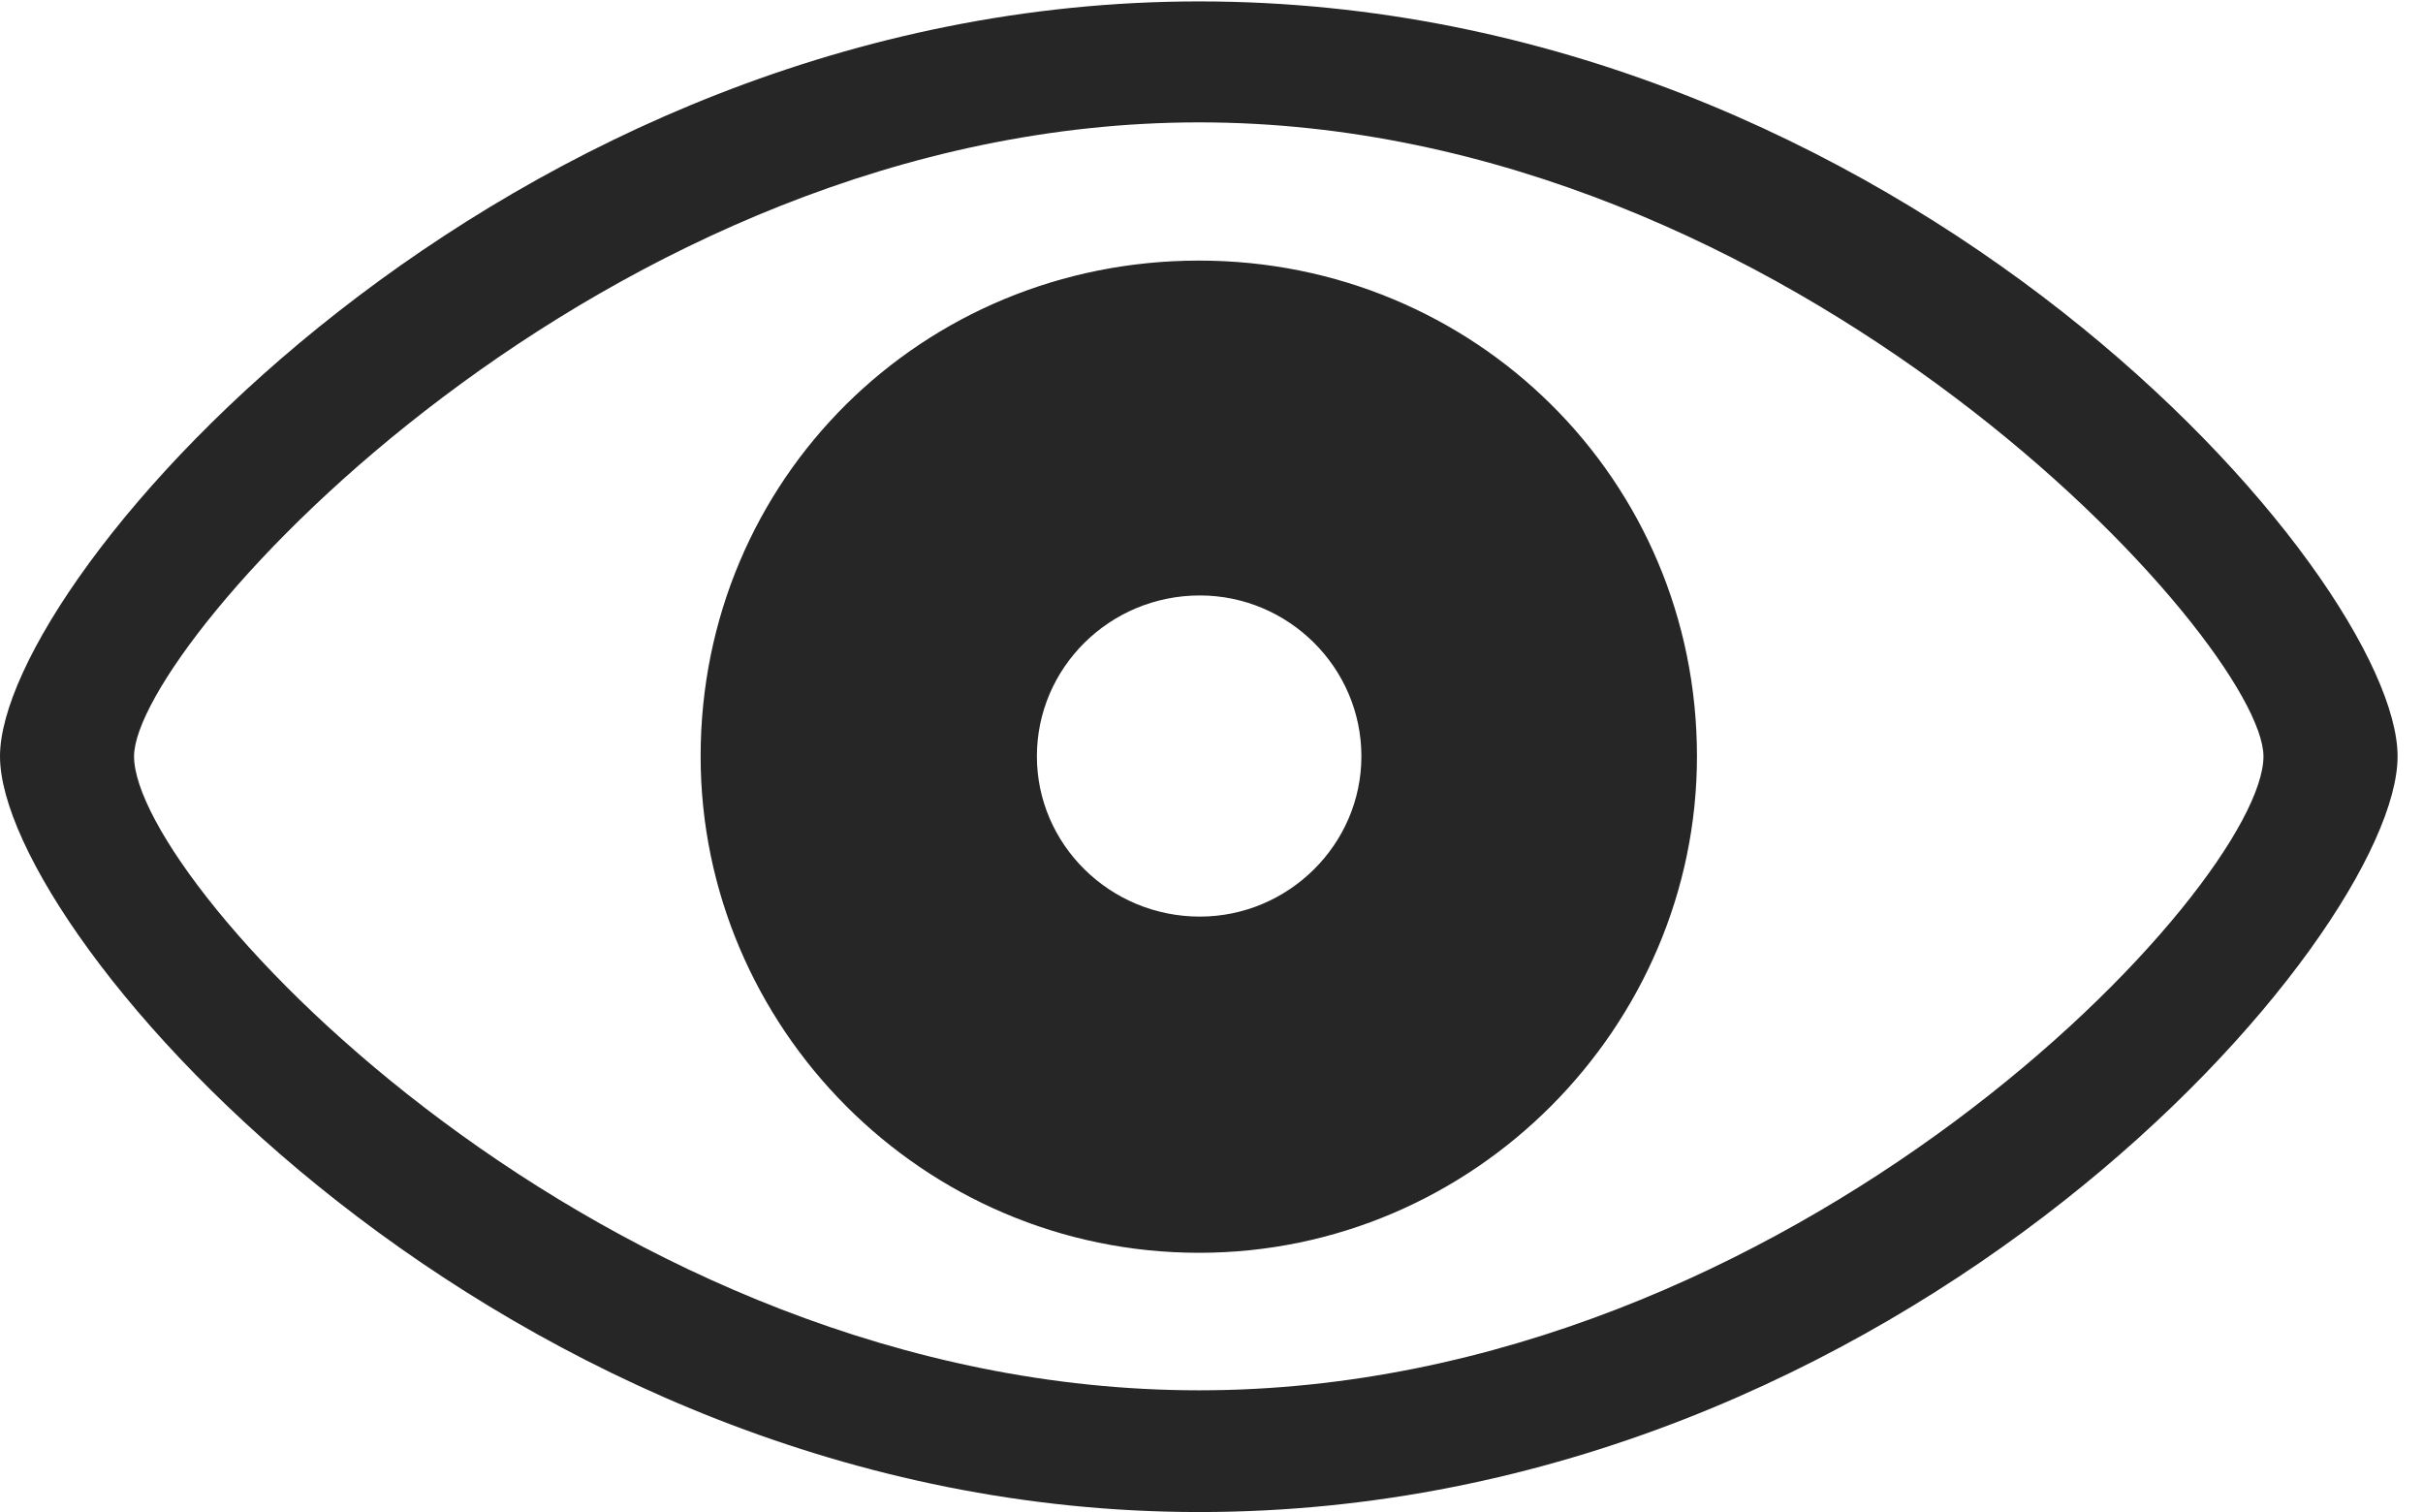 <?xml version="1.0" encoding="UTF-8"?>
<!--Generator: Apple Native CoreSVG 232.5-->
<!DOCTYPE svg
PUBLIC "-//W3C//DTD SVG 1.1//EN"
       "http://www.w3.org/Graphics/SVG/1.1/DTD/svg11.dtd">
<svg version="1.1" xmlns="http://www.w3.org/2000/svg" xmlns:xlink="http://www.w3.org/1999/xlink" width="34.414" height="21.475">
 <g>
  <rect height="21.475" opacity="0" width="34.414" x="0" y="0"/>
  <path d="M17.031 21.475C27.061 21.475 34.053 13.291 34.053 10.742C34.053 8.193 27.021 0.02 17.031 0.02C7.139 0.02 0 8.193 0 10.742C0 13.291 7.109 21.475 17.031 21.475ZM17.031 19.746C8.564 19.746 1.904 12.568 1.904 10.742C1.904 9.141 8.564 1.738 17.031 1.738C25.488 1.738 32.148 9.141 32.148 10.742C32.148 12.568 25.488 19.746 17.031 19.746ZM17.031 17.793C20.938 17.793 24.102 14.58 24.102 10.742C24.102 6.807 20.938 3.701 17.031 3.701C13.096 3.701 9.951 6.807 9.951 10.742C9.951 14.58 13.096 17.793 17.031 17.793ZM17.041 13.018C15.762 13.018 14.727 11.992 14.727 10.742C14.727 9.482 15.762 8.457 17.041 8.457C18.301 8.457 19.336 9.482 19.336 10.742C19.336 11.992 18.301 13.018 17.041 13.018Z" fill="#000000" fill-opacity="0.85"/>
 </g>
</svg>
